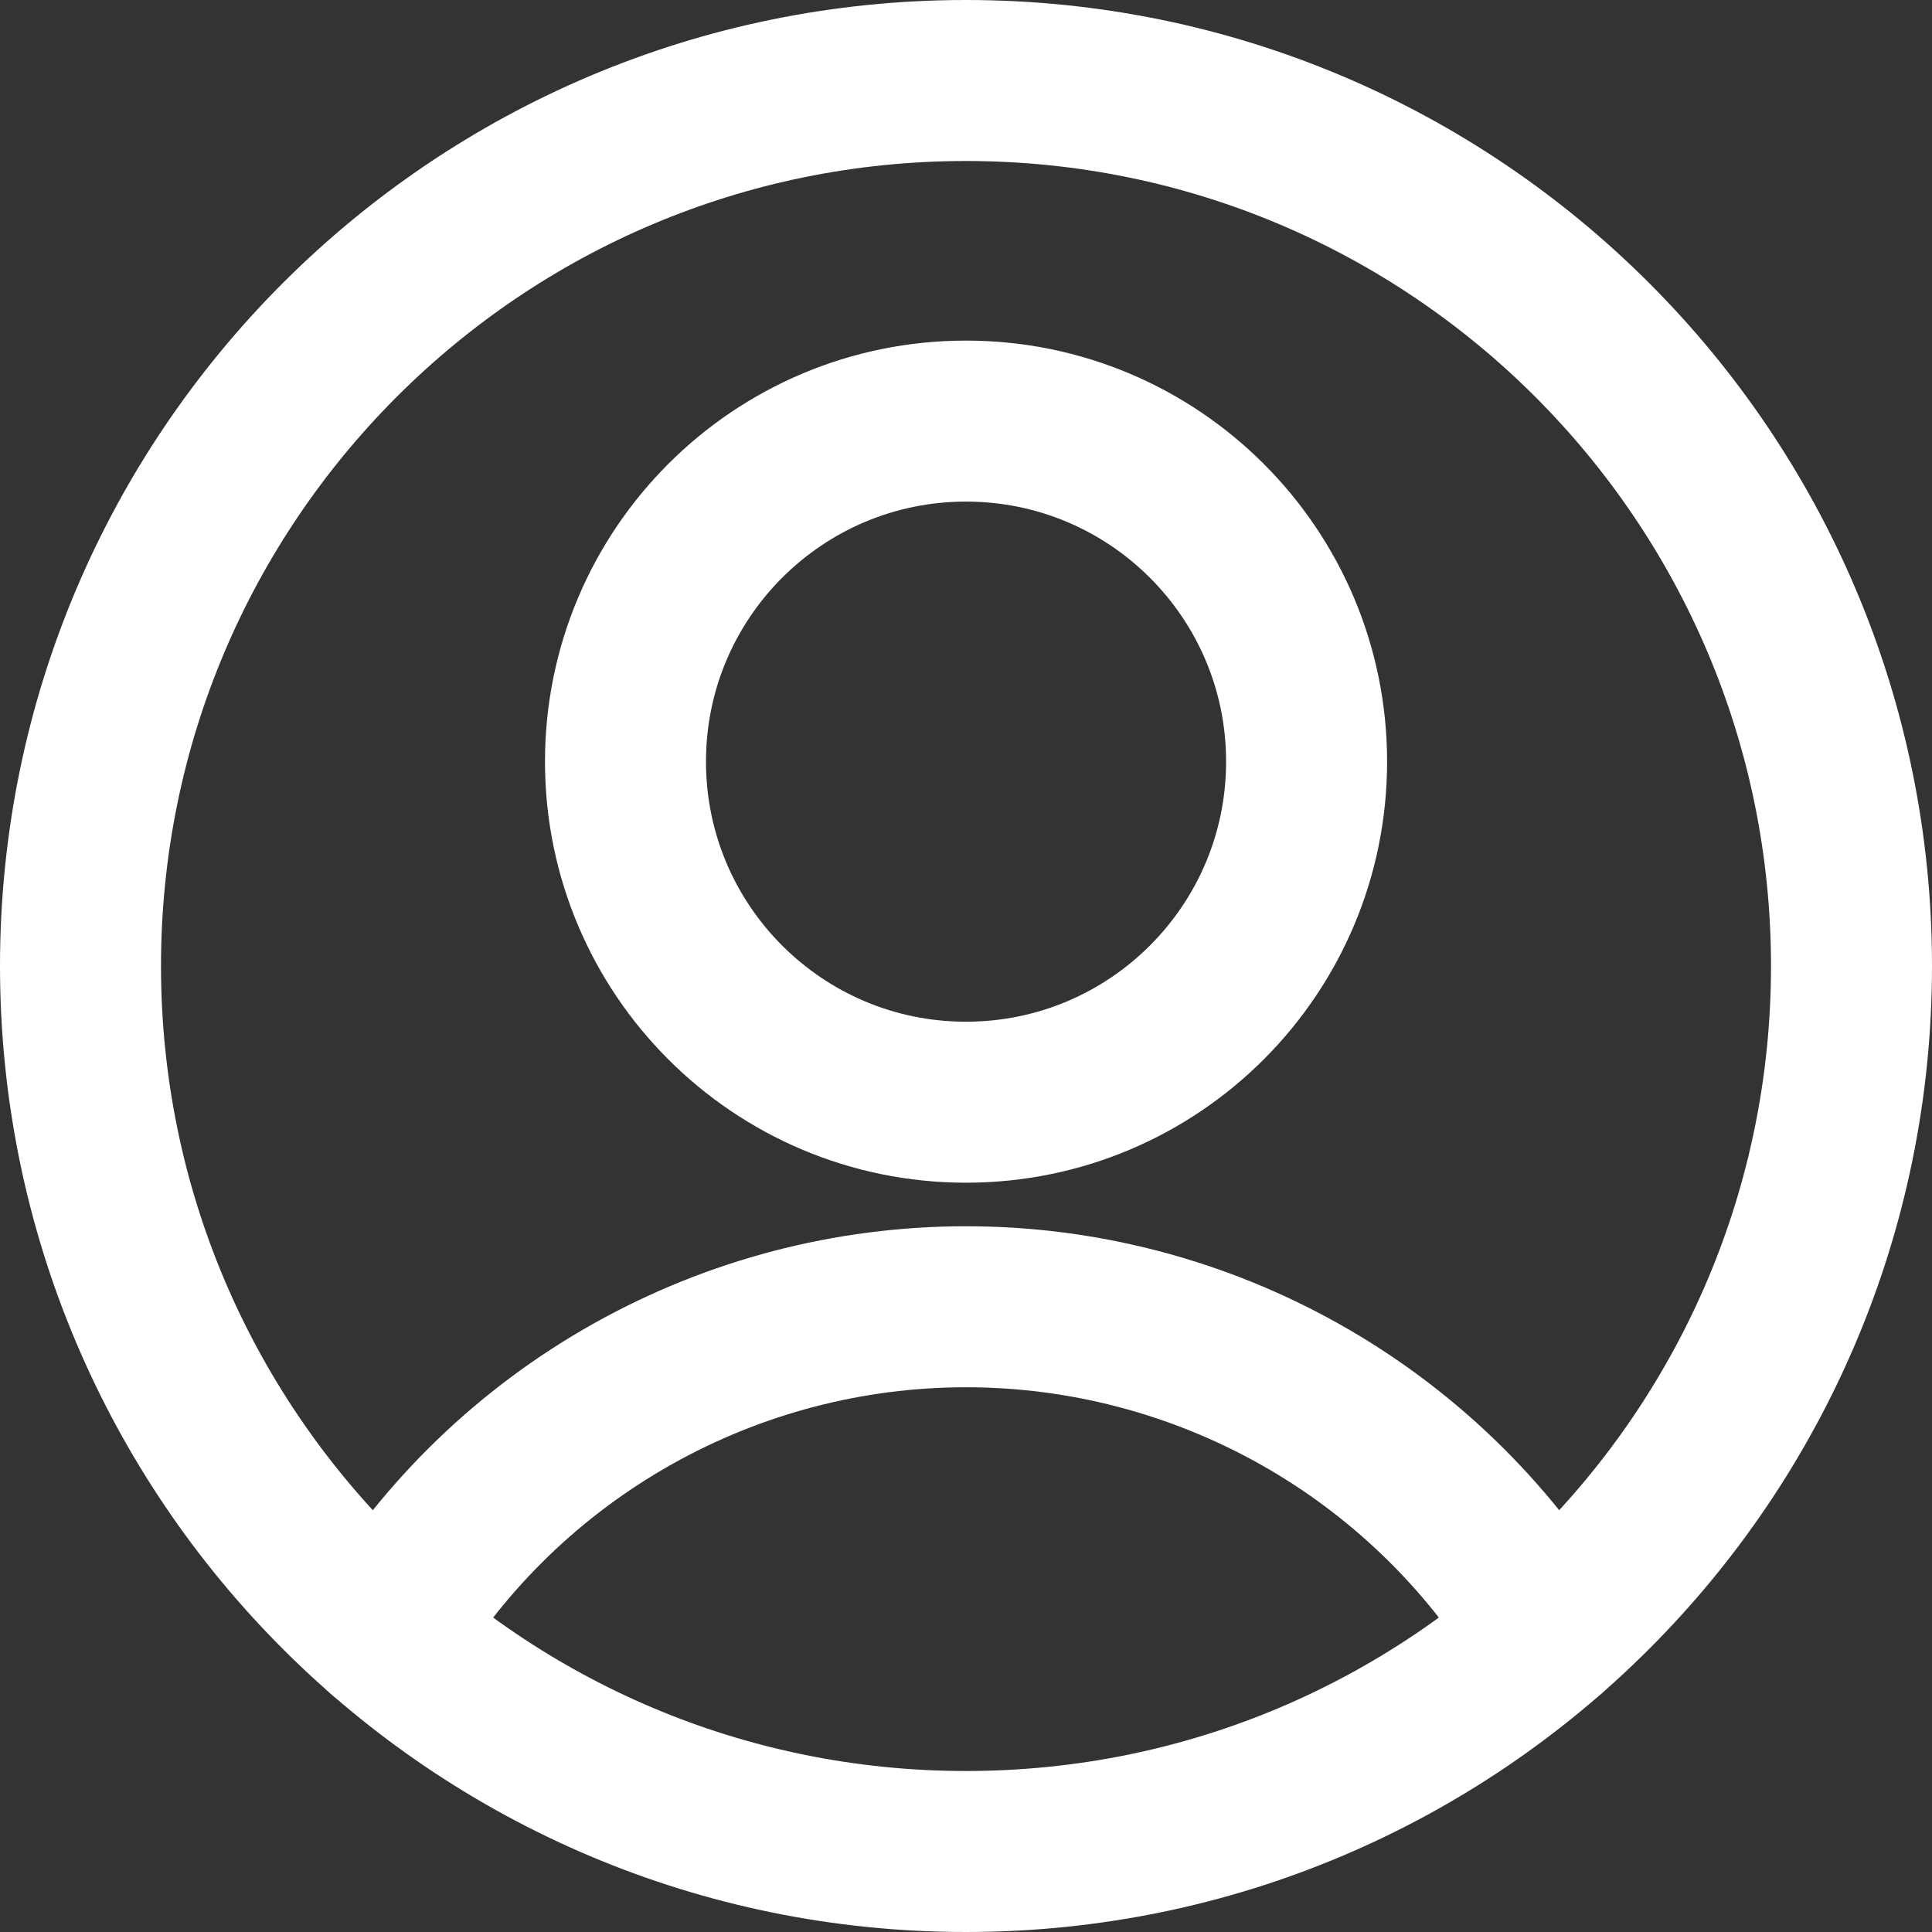 <svg width="24" height="24" viewBox="0 0 24 24" fill="none" xmlns="http://www.w3.org/2000/svg">
<rect x="0" y="0" width="24" height="24" fill="#333333" stroke="none"/>
<path d="M12 13.692C14.337 13.692 16.231 11.798 16.231 9.461C16.231 7.125 14.337 5.231 12 5.231C9.664 5.231 7.77 7.125 7.77 9.461C7.77 11.798 9.664 13.692 12 13.692Z" stroke="white" stroke-width="2" stroke-linecap="round" stroke-linejoin="round"/>
<path d="M4.774 20.293C5.529 19.053 6.59 18.029 7.856 17.318C9.121 16.607 10.548 16.233 12 16.233C13.451 16.233 14.878 16.607 16.144 17.318C17.41 18.029 18.471 19.053 19.226 20.293" stroke="white" stroke-width="2" stroke-linecap="round" stroke-linejoin="round"/>
<path d="M12 23C18.075 23 23 18.075 23 12C23 5.925 18.075 1 12 1C5.925 1 1 5.925 1 12C1 18.075 5.925 23 12 23Z" stroke="white" stroke-width="2" stroke-linecap="round" stroke-linejoin="round"/>
</svg>

